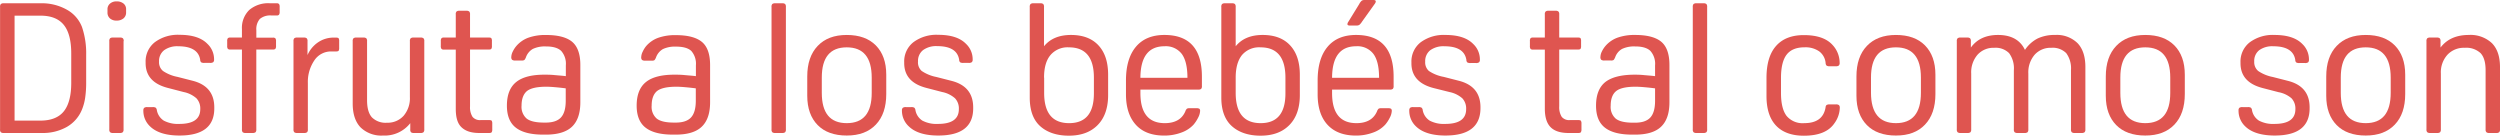 <svg xmlns="http://www.w3.org/2000/svg" viewBox="0 0 718.67 38.96"><defs><style>.cls-1{fill:#df5550;}</style></defs><g id="Capa_2" data-name="Capa 2"><g id="Layer_1" data-name="Layer 1"><path class="cls-1" d="M5.08,7.54H15.71a14.65,14.65,0,0,1,7.46,1.83,9.68,9.68,0,0,1,4.38,5,23.36,23.36,0,0,1,1.2,8v7.91a29.69,29.69,0,0,1-.29,4.43,14.44,14.44,0,0,1-.91,3.37,10.14,10.14,0,0,1-4.35,5A14,14,0,0,1,16,44.83H5.08a1.3,1.3,0,0,1-.86-.21A1.11,1.11,0,0,1,4,43.78V8.59a1.11,1.11,0,0,1,.24-.84A1.3,1.3,0,0,1,5.08,7.54ZM8.17,11.1V41.27h7.44c3,0,5.27-.88,6.7-2.65s2.15-4.51,2.15-8.24V22q0-5.61-2.15-8.25c-1.43-1.77-3.67-2.65-6.7-2.65Z" transform="translate(-3.98 -6.6)"/><path class="cls-1" d="M37.5,12.52a2.75,2.75,0,0,1-1.91-.63,2.18,2.18,0,0,1-.71-1.73V9.32a2.08,2.08,0,0,1,.71-1.67A2.75,2.75,0,0,1,37.5,7a3,3,0,0,1,2,.63,2.06,2.06,0,0,1,.73,1.67v.84a2.16,2.16,0,0,1-.73,1.73A3,3,0,0,1,37.5,12.52Zm2,5.91V43.78a1.11,1.11,0,0,1-.24.84,1.3,1.3,0,0,1-.86.21H36.5a1.3,1.3,0,0,1-.86-.21,1.11,1.11,0,0,1-.24-.84V18.43a1.1,1.1,0,0,1,.24-.83,1.3,1.3,0,0,1,.86-.21h1.94a1.3,1.3,0,0,1,.86.21A1.1,1.1,0,0,1,39.54,18.43Z" transform="translate(-3.98 -6.6)"/><path class="cls-1" d="M55.62,45.56q-5.71,0-8.43-2.56a6.12,6.12,0,0,1-2-4.61,1,1,0,0,1,.24-.79,1.42,1.42,0,0,1,.91-.21h1.52a1.64,1.64,0,0,1,.87.16,1.12,1.12,0,0,1,.34.73,4.5,4.5,0,0,0,2,3,8.69,8.69,0,0,0,4.48.94q6,0,6-4.24a4.26,4.26,0,0,0-1.1-3.12,7.89,7.89,0,0,0-3.66-1.8l-4.66-1.21q-6.29-1.66-6.29-7.12v-.26a7,7,0,0,1,2.65-5.74,11.1,11.1,0,0,1,7.14-2.12c3.67,0,6.32.88,8,2.62a6.08,6.08,0,0,1,1.89,4.45,1,1,0,0,1-.24.79,1.41,1.41,0,0,1-.91.21H62.74a1.79,1.79,0,0,1-.92-.16,1,1,0,0,1-.29-.73C61.12,21.21,59,19.9,55.2,19.9a6.39,6.39,0,0,0-4.06,1.15A3.93,3.93,0,0,0,49.7,24.3,3.27,3.27,0,0,0,50.83,27,11.21,11.21,0,0,0,55,28.7l4.3,1.1q6.27,1.57,6.28,7.64v.27Q65.62,45.55,55.62,45.56Z" transform="translate(-3.98 -6.6)"/><path class="cls-1" d="M81.59,7.54h1.89a.9.9,0,0,1,.7.21,1.29,1.29,0,0,1,.19.84V10a1.29,1.29,0,0,1-.19.84.9.9,0,0,1-.7.21H82a4.62,4.62,0,0,0-3.33,1,4.47,4.47,0,0,0-1,3.22v2.15h4.77a.94.94,0,0,1,.71.21,1.35,1.35,0,0,1,.18.83V19.8a1.35,1.35,0,0,1-.18.83.94.94,0,0,1-.71.21H77.66V43.78a1.11,1.11,0,0,1-.23.84,1.35,1.35,0,0,1-.87.21H74.63a1.35,1.35,0,0,1-.87-.21,1.16,1.16,0,0,1-.23-.84V20.84H70.18a.93.93,0,0,1-.71-.21,1.35,1.35,0,0,1-.18-.83V18.43a1.35,1.35,0,0,1,.18-.83.93.93,0,0,1,.71-.21h3.35V15a7.21,7.21,0,0,1,2.09-5.52A8.41,8.41,0,0,1,81.59,7.54Z" transform="translate(-3.98 -6.6)"/><path class="cls-1" d="M92.38,18.43v4a8.55,8.55,0,0,1,3-3.64,7.84,7.84,0,0,1,4.53-1.38h.68c.39,0,.63.07.74.21a1.57,1.57,0,0,1,.15.83v1.89a1.59,1.59,0,0,1-.15.84c-.11.14-.35.21-.74.21H99.24A5.72,5.72,0,0,0,94.32,24a10.94,10.94,0,0,0-1.84,6.47V43.78a1.11,1.11,0,0,1-.23.84,1.35,1.35,0,0,1-.87.21H89.45a1.35,1.35,0,0,1-.87-.21,1.16,1.16,0,0,1-.23-.84V18.43a1.14,1.14,0,0,1,.23-.83,1.35,1.35,0,0,1,.87-.21h1.83a1.3,1.3,0,0,1,.86.21A1.1,1.1,0,0,1,92.38,18.43Z" transform="translate(-3.98 -6.6)"/><path class="cls-1" d="M121.92,43.78V42a9.31,9.31,0,0,1-7.81,3.56,8.56,8.56,0,0,1-6.49-2.35c-1.5-1.58-2.25-3.86-2.25-6.86V18.43a1.14,1.14,0,0,1,.23-.83,1.35,1.35,0,0,1,.87-.21h1.94a1.33,1.33,0,0,1,.86.21,1.1,1.1,0,0,1,.23.83v17c0,2.24.47,3.87,1.39,4.9a5.54,5.54,0,0,0,4.32,1.55,6.16,6.16,0,0,0,4.8-2,7.75,7.75,0,0,0,1.8-5.37V18.43a1.1,1.1,0,0,1,.24-.83,1.32,1.32,0,0,1,.86-.21h1.94a1.3,1.3,0,0,1,.86.21,1.1,1.1,0,0,1,.24.83V43.78a1.11,1.11,0,0,1-.24.84,1.3,1.3,0,0,1-.86.21H123a1.35,1.35,0,0,1-.87-.21A1.16,1.16,0,0,1,121.92,43.78Z" transform="translate(-3.98 -6.6)"/><path class="cls-1" d="M144.59,44.83h-2.83c-2.34,0-4-.56-5.15-1.68S135,40.27,135,37.86v-17h-3.41a.9.9,0,0,1-.7-.21,1.28,1.28,0,0,1-.19-.83V18.43a1.28,1.28,0,0,1,.19-.83.9.9,0,0,1,.7-.21H135V10.74a1.11,1.11,0,0,1,.23-.84,1.35,1.35,0,0,1,.87-.21H138a1.35,1.35,0,0,1,.87.21,1.16,1.16,0,0,1,.23.84v6.65h5.4c.38,0,.63.07.73.21a1.46,1.46,0,0,1,.16.83V19.8a1.46,1.46,0,0,1-.16.83c-.1.14-.35.21-.73.21h-5.4V37.18a5.14,5.14,0,0,0,.71,3,2.72,2.72,0,0,0,2.33.94h2.46c.39,0,.63.07.74.21a1.59,1.59,0,0,1,.15.84v1.57a1.59,1.59,0,0,1-.15.84C145.22,44.76,145,44.83,144.59,44.83Z" transform="translate(-3.98 -6.6)"/><path class="cls-1" d="M160.72,28.07c.67,0,1.55,0,2.65.11s2.19.17,3.27.31V25.4a5.56,5.56,0,0,0-1.33-4.16c-.9-.86-2.35-1.29-4.38-1.29a8.09,8.09,0,0,0-3.77.71,4.47,4.47,0,0,0-2,2.44,2.72,2.72,0,0,1-.42.73A1.24,1.24,0,0,1,154,24h-1.89a1.41,1.41,0,0,1-.91-.21,1,1,0,0,1-.24-.79,3.77,3.77,0,0,1,.42-1.57,7.26,7.26,0,0,1,1.05-1.62,8.31,8.31,0,0,1,3.4-2.36,14.48,14.48,0,0,1,5.13-.79c3.49,0,6,.68,7.54,2s2.31,3.55,2.31,6.62V36c0,3.14-.8,5.48-2.38,7s-4.1,2.3-7.52,2.3h-.79q-5.28,0-7.85-2c-1.71-1.32-2.57-3.44-2.57-6.33q0-4.66,2.7-6.81T160.72,28.07Zm.32,3.46q-4,0-5.58,1.25c-1,.84-1.55,2.24-1.55,4.19a4.44,4.44,0,0,0,1.47,3.72c1,.77,2.65,1.15,5,1.15h.47c2,0,3.49-.49,4.4-1.49s1.36-2.59,1.36-4.79V32c-1-.14-2.09-.25-3.12-.34S161.67,31.53,161,31.53Z" transform="translate(-3.98 -6.6)"/><path class="cls-1" d="M198.11,28.07c.67,0,1.55,0,2.65.11s2.19.17,3.27.31V25.4a5.56,5.56,0,0,0-1.33-4.16Q201.37,20,198.32,20a8.12,8.12,0,0,0-3.77.71,4.51,4.51,0,0,0-2,2.44,2.72,2.72,0,0,1-.42.73,1.24,1.24,0,0,1-.78.16h-1.89a1.41,1.41,0,0,1-.91-.21,1,1,0,0,1-.24-.79,3.77,3.77,0,0,1,.42-1.57,7.26,7.26,0,0,1,1-1.62,8.31,8.31,0,0,1,3.4-2.36,14.48,14.48,0,0,1,5.13-.79c3.49,0,6,.68,7.55,2s2.3,3.55,2.3,6.62V36q0,4.71-2.38,7c-1.59,1.54-4.1,2.3-7.52,2.3h-.78q-5.3,0-7.86-2c-1.71-1.32-2.57-3.44-2.57-6.33q0-4.66,2.7-6.81T198.11,28.07Zm.32,3.46q-4,0-5.58,1.25c-1,.84-1.54,2.24-1.54,4.19a4.44,4.44,0,0,0,1.46,3.72q1.47,1.16,5,1.15h.47c2,0,3.49-.49,4.4-1.49S204,37.76,204,35.56V32c-1.05-.14-2.08-.25-3.11-.34S199.06,31.53,198.43,31.53Z" transform="translate(-3.98 -6.6)"/><path class="cls-1" d="M229.9,8.59V43.78a1.16,1.16,0,0,1-.23.84,1.35,1.35,0,0,1-.87.21h-1.93a1.35,1.35,0,0,1-.87-.21,1.11,1.11,0,0,1-.23-.84V8.59a1.11,1.11,0,0,1,.23-.84,1.35,1.35,0,0,1,.87-.21h1.93a1.35,1.35,0,0,1,.87.21A1.16,1.16,0,0,1,229.9,8.59Z" transform="translate(-3.98 -6.6)"/><path class="cls-1" d="M247.39,45.56c-3.59,0-6.38-1-8.35-3s-3-4.8-3-8.43V28.59q0-5.65,3-8.79c2-2.1,4.76-3.15,8.35-3.15s6.38,1,8.36,3,3,4.8,3,8.43v5.55c0,3.77-1,6.71-3,8.8S251,45.56,247.39,45.56Zm0-3.56q7.19,0,7.18-8.69v-4.4q0-8.7-7.18-8.7t-7.17,8.7v4.4Q240.22,42,247.39,42Z" transform="translate(-3.98 -6.6)"/><path class="cls-1" d="M273.74,45.56q-5.72,0-8.43-2.56a6.12,6.12,0,0,1-2.05-4.61,1,1,0,0,1,.24-.79,1.42,1.42,0,0,1,.91-.21h1.52a1.64,1.64,0,0,1,.87.16,1.12,1.12,0,0,1,.34.73,4.5,4.5,0,0,0,2,3,8.69,8.69,0,0,0,4.48.94q6,0,6-4.24a4.26,4.26,0,0,0-1.1-3.12,7.89,7.89,0,0,0-3.66-1.8l-4.66-1.21q-6.29-1.66-6.29-7.12v-.26a7,7,0,0,1,2.65-5.74,11.1,11.1,0,0,1,7.14-2.12c3.67,0,6.32.88,8,2.62a6.08,6.08,0,0,1,1.89,4.45,1,1,0,0,1-.24.79,1.41,1.41,0,0,1-.91.21h-1.52a1.76,1.76,0,0,1-.92-.16,1,1,0,0,1-.29-.73c-.41-2.62-2.53-3.93-6.33-3.93a6.39,6.39,0,0,0-4.06,1.15,3.93,3.93,0,0,0-1.44,3.25A3.29,3.29,0,0,0,268.94,27a11.35,11.35,0,0,0,4.22,1.73l4.3,1.1q6.27,1.57,6.28,7.64v.27Q283.74,45.55,273.74,45.56Z" transform="translate(-3.98 -6.6)"/><path class="cls-1" d="M300,34.67V8.59a1.11,1.11,0,0,1,.24-.84,1.32,1.32,0,0,1,.86-.21H303a1.35,1.35,0,0,1,.87.21,1.16,1.16,0,0,1,.23.84V19.9c1.75-2.16,4.33-3.25,7.75-3.25s6.06,1,7.91,3,2.77,4.79,2.77,8.46v5.81c0,3.7-1,6.58-3,8.62s-4.74,3.06-8.3,3.06-6.39-1-8.36-2.85S300,38.13,300,34.67Zm4.14-5.76v4.4q0,8.69,7.18,8.69t7.12-8.69v-4.4q0-8.7-7.18-8.7a6.44,6.44,0,0,0-5.31,2.23C304.71,23.93,304.11,26.08,304.11,28.91Z" transform="translate(-3.98 -6.6)"/><path class="cls-1" d="M348.42,32.36H331.81v1q0,8.64,7,8.64,4.46,0,5.92-3.4a1.72,1.72,0,0,1,.47-.76,1.43,1.43,0,0,1,.73-.13h1.89a1.86,1.86,0,0,1,.94.15.85.85,0,0,1,.21.68,4.55,4.55,0,0,1-.57,1.89,9.94,9.94,0,0,1-1.31,2,8.73,8.73,0,0,1-3.57,2.3,13.8,13.8,0,0,1-4.87.84c-3.52,0-6.24-1-8.14-3.09s-2.85-5-2.85-8.8V29.75q0-6.29,2.85-9.69c1.9-2.27,4.64-3.41,8.2-3.41q10.78,0,10.78,12v2.67a1.11,1.11,0,0,1-.23.84A1.34,1.34,0,0,1,348.42,32.36ZM338.73,19.9q-6.87,0-6.92,9.06h13.52c0-3.11-.55-5.39-1.63-6.86A5.76,5.76,0,0,0,338.73,19.9Z" transform="translate(-3.98 -6.6)"/><path class="cls-1" d="M355.07,34.67V8.59a1.11,1.11,0,0,1,.23-.84,1.35,1.35,0,0,1,.87-.21h1.93a1.35,1.35,0,0,1,.87.21,1.16,1.16,0,0,1,.23.84V19.9c1.75-2.16,4.33-3.25,7.75-3.25s6.06,1,7.91,3,2.78,4.79,2.78,8.46v5.81c0,3.7-1,6.58-3,8.62s-4.74,3.06-8.3,3.06-6.38-1-8.36-2.85S355.07,38.13,355.07,34.67Zm4.13-5.76v4.4q0,8.69,7.18,8.69t7.12-8.69v-4.4q0-8.7-7.17-8.7A6.46,6.46,0,0,0,361,22.44C359.81,23.93,359.2,26.08,359.2,28.91Z" transform="translate(-3.98 -6.6)"/><path class="cls-1" d="M403.51,32.36h-16.6v1q0,8.64,7,8.64,4.45,0,5.92-3.4a1.81,1.81,0,0,1,.47-.76,1.48,1.48,0,0,1,.74-.13h1.88a1.86,1.86,0,0,1,.94.15.85.85,0,0,1,.21.68,4.55,4.55,0,0,1-.57,1.89,9.53,9.53,0,0,1-1.31,2,8.63,8.63,0,0,1-3.56,2.3,13.88,13.88,0,0,1-4.87.84q-5.29,0-8.15-3.09t-2.85-8.8V29.75q0-6.29,2.85-9.69c1.9-2.27,4.64-3.41,8.2-3.41q10.79,0,10.79,12v2.67a1.11,1.11,0,0,1-.24.84A1.32,1.32,0,0,1,403.51,32.36ZM393.82,19.9q-6.87,0-6.91,9.06h13.51c0-3.11-.54-5.39-1.63-6.86A5.76,5.76,0,0,0,393.82,19.9Zm2.67-13.3h2.3c.46,0,.68.14.68.42a1.25,1.25,0,0,1-.21.57l-3.71,5.19a4,4,0,0,1-.84,1,1.78,1.78,0,0,1-.89.16H392c-.46,0-.68-.14-.68-.42a1.25,1.25,0,0,1,.21-.57l3.19-5.19a3.33,3.33,0,0,1,.76-1A1.93,1.93,0,0,1,396.49,6.6Z" transform="translate(-3.98 -6.6)"/><path class="cls-1" d="M419.53,45.56q-5.7,0-8.43-2.56a6.14,6.14,0,0,1-2-4.61,1.06,1.06,0,0,1,.23-.79,1.46,1.46,0,0,1,.92-.21h1.52a1.58,1.58,0,0,1,.86.16,1.08,1.08,0,0,1,.34.73,4.54,4.54,0,0,0,2,3,8.66,8.66,0,0,0,4.48.94q6,0,6-4.24a4.3,4.3,0,0,0-1.1-3.12,8,8,0,0,0-3.67-1.8L416,31.89q-6.29-1.66-6.28-7.12v-.26a7,7,0,0,1,2.64-5.74,11.13,11.13,0,0,1,7.15-2.12c3.67,0,6.32.88,8,2.62a6.08,6.08,0,0,1,1.89,4.45,1,1,0,0,1-.24.79,1.44,1.44,0,0,1-.92.21h-1.52a1.74,1.74,0,0,1-.91-.16.93.93,0,0,1-.29-.73q-.63-3.93-6.34-3.93a6.41,6.41,0,0,0-4.06,1.15,3.93,3.93,0,0,0-1.44,3.25A3.3,3.3,0,0,0,414.74,27,11.27,11.27,0,0,0,419,28.7l4.29,1.1q6.28,1.57,6.28,7.64v.27Q429.53,45.55,419.53,45.56Z" transform="translate(-3.98 -6.6)"/><path class="cls-1" d="M457.71,44.83h-2.83q-3.51,0-5.16-1.68c-1.1-1.11-1.65-2.88-1.65-5.29v-17h-3.4a.93.93,0,0,1-.71-.21,1.35,1.35,0,0,1-.18-.83V18.43a1.35,1.35,0,0,1,.18-.83.93.93,0,0,1,.71-.21h3.4V10.74a1.11,1.11,0,0,1,.24-.84,1.32,1.32,0,0,1,.86-.21h1.94a1.3,1.3,0,0,1,.86.21,1.11,1.11,0,0,1,.24.84v6.65h5.39c.39,0,.63.07.74.21a1.57,1.57,0,0,1,.15.83V19.8a1.57,1.57,0,0,1-.15.83c-.11.14-.35.21-.74.21h-5.39V37.18a5.14,5.14,0,0,0,.71,3,2.72,2.72,0,0,0,2.33.94h2.46c.38,0,.63.07.73.21a1.48,1.48,0,0,1,.16.84v1.57a1.48,1.48,0,0,1-.16.84C458.34,44.76,458.09,44.83,457.71,44.83Z" transform="translate(-3.98 -6.6)"/><path class="cls-1" d="M473.84,28.07c.66,0,1.54,0,2.64.11s2.19.17,3.28.31V25.4a5.56,5.56,0,0,0-1.34-4.16c-.89-.86-2.35-1.29-4.37-1.29a8.09,8.09,0,0,0-3.77.71,4.42,4.42,0,0,0-2,2.44,3.42,3.42,0,0,1-.42.73,1.3,1.3,0,0,1-.79.16H465.2a1.44,1.44,0,0,1-.92-.21,1,1,0,0,1-.23-.79,3.74,3.74,0,0,1,.41-1.57,7.26,7.26,0,0,1,1.05-1.62,8.35,8.35,0,0,1,3.41-2.36,14.48,14.48,0,0,1,5.13-.79c3.49,0,6,.68,7.54,2s2.3,3.55,2.3,6.62V36q0,4.71-2.38,7c-1.59,1.54-4.09,2.3-7.51,2.3h-.79c-3.53,0-6.14-.66-7.86-2s-2.56-3.44-2.56-6.33q0-4.66,2.7-6.81C467.28,28.79,470.07,28.07,473.84,28.07Zm.31,3.46c-2.69,0-4.54.42-5.57,1.25S467,35,467,37a4.44,4.44,0,0,0,1.47,3.72c1,.77,2.65,1.15,5,1.15H474c2,0,3.49-.49,4.4-1.49s1.36-2.59,1.36-4.79V32c-1.05-.14-2.09-.25-3.12-.34S474.78,31.53,474.15,31.53Z" transform="translate(-3.98 -6.6)"/><path class="cls-1" d="M494.73,8.59V43.78a1.11,1.11,0,0,1-.23.84,1.35,1.35,0,0,1-.87.21H491.7a1.35,1.35,0,0,1-.87-.21,1.16,1.16,0,0,1-.23-.84V8.59a1.16,1.16,0,0,1,.23-.84,1.35,1.35,0,0,1,.87-.21h1.93a1.35,1.35,0,0,1,.87.21A1.11,1.11,0,0,1,494.73,8.59Z" transform="translate(-3.98 -6.6)"/><path class="cls-1" d="M522.65,42q5.34,0,6.12-4.5a1,1,0,0,1,.29-.71,1.63,1.63,0,0,1,.92-.18h1.73a1.41,1.41,0,0,1,.91.21,1,1,0,0,1,.24.78A7.83,7.83,0,0,1,531.34,42q-2.42,3.61-8.8,3.61-5.24,0-8-2.9c-1.84-1.94-2.75-4.78-2.75-8.51V29c0-4.05.91-7.11,2.75-9.19s4.49-3.12,8-3.12q5.72,0,8.28,2.88a7.53,7.53,0,0,1,2,5.08,1,1,0,0,1-.24.79,1.42,1.42,0,0,1-.91.21H530a1.63,1.63,0,0,1-.92-.18,1.07,1.07,0,0,1-.29-.71,4.69,4.69,0,0,0-1.83-3.38,6.85,6.85,0,0,0-4.19-1.18q-3.56,0-5.18,2.1t-1.63,6.65v4.4q0,4.5,1.63,6.6A6,6,0,0,0,522.65,42Z" transform="translate(-3.98 -6.6)"/><path class="cls-1" d="M549,45.56c-3.59,0-6.38-1-8.35-3s-3-4.8-3-8.43V28.59c0-3.77,1-6.7,3-8.79s4.76-3.15,8.35-3.15,6.38,1,8.35,3,3,4.8,3,8.43v5.55c0,3.77-1,6.71-3,8.8S552.64,45.56,549,45.56ZM549,42q7.17,0,7.18-8.69v-4.4q0-8.7-7.18-8.7t-7.17,8.7v4.4Q541.87,42,549,42Z" transform="translate(-3.98 -6.6)"/><path class="cls-1" d="M594.76,16.65A8.5,8.5,0,0,1,601.2,19c1.5,1.57,2.26,3.86,2.26,6.86V43.78a1.11,1.11,0,0,1-.24.84,1.35,1.35,0,0,1-.87.21h-1.93a1.35,1.35,0,0,1-.87-.21,1.16,1.16,0,0,1-.23-.84v-17a7.37,7.37,0,0,0-1.36-4.9,5.48,5.48,0,0,0-4.3-1.54,6.14,6.14,0,0,0-4.79,2,7.76,7.76,0,0,0-1.81,5.39V43.78a1.16,1.16,0,0,1-.23.84,1.35,1.35,0,0,1-.87.21H584a1.35,1.35,0,0,1-.87-.21,1.11,1.11,0,0,1-.23-.84v-17a7.31,7.31,0,0,0-1.37-4.9,5.46,5.46,0,0,0-4.29-1.54,6.14,6.14,0,0,0-4.79,2,7.71,7.71,0,0,0-1.81,5.39V43.78a1.16,1.16,0,0,1-.23.84,1.35,1.35,0,0,1-.87.21h-1.94a1.32,1.32,0,0,1-.86-.21,1.11,1.11,0,0,1-.24-.84V18.43a1.1,1.1,0,0,1,.24-.83,1.32,1.32,0,0,1,.86-.21h1.84a1.33,1.33,0,0,1,.86.21,1.1,1.1,0,0,1,.24.83v1.84q2.61-3.61,7.8-3.62,5.7,0,7.75,4.3a9.7,9.7,0,0,1,3.67-3.3A11.32,11.32,0,0,1,594.76,16.65Z" transform="translate(-3.98 -6.6)"/><path class="cls-1" d="M620.68,45.56c-3.59,0-6.38-1-8.35-3s-3-4.8-3-8.43V28.59q0-5.65,3-8.79c2-2.1,4.76-3.15,8.35-3.15s6.38,1,8.36,3,3,4.8,3,8.43v5.55c0,3.77-1,6.71-3,8.8S624.28,45.56,620.68,45.56Zm0-3.56q7.19,0,7.18-8.69v-4.4q0-8.7-7.18-8.7t-7.17,8.7v4.4Q613.51,42,620.68,42Z" transform="translate(-3.98 -6.6)"/><path class="cls-1" d="M657.92,45.56q-5.71,0-8.43-2.56a6.14,6.14,0,0,1-2-4.61,1,1,0,0,1,.23-.79,1.44,1.44,0,0,1,.92-.21h1.52a1.6,1.6,0,0,1,.86.16,1.08,1.08,0,0,1,.34.73,4.51,4.51,0,0,0,2,3,8.65,8.65,0,0,0,4.47.94c4,0,6-1.41,6-4.24a4.27,4.27,0,0,0-1.11-3.12A7.89,7.89,0,0,0,659,33.1l-4.66-1.21q-6.29-1.66-6.29-7.12v-.26a7,7,0,0,1,2.65-5.74,11.11,11.11,0,0,1,7.15-2.12c3.66,0,6.32.88,8,2.62a6.11,6.11,0,0,1,1.88,4.45,1.06,1.06,0,0,1-.23.79,1.46,1.46,0,0,1-.92.21H665a1.72,1.72,0,0,1-.91-.16.93.93,0,0,1-.29-.73q-.63-3.93-6.34-3.93a6.39,6.39,0,0,0-4.06,1.15A3.93,3.93,0,0,0,652,24.3,3.3,3.3,0,0,0,653.13,27a11.21,11.21,0,0,0,4.21,1.73l4.3,1.1q6.29,1.57,6.28,7.64v.27Q667.92,45.55,657.92,45.56Z" transform="translate(-3.98 -6.6)"/><path class="cls-1" d="M684.05,45.56c-3.59,0-6.38-1-8.35-3s-3-4.8-3-8.43V28.59c0-3.77,1-6.7,3-8.79s4.76-3.15,8.35-3.15,6.38,1,8.35,3,3,4.8,3,8.43v5.55c0,3.77-1,6.71-3,8.8S687.65,45.56,684.05,45.56Zm0-3.56q7.17,0,7.18-8.69v-4.4q0-8.7-7.18-8.7t-7.17,8.7v4.4Q676.88,42,684.05,42Z" transform="translate(-3.98 -6.6)"/><path class="cls-1" d="M713.64,16.65A9,9,0,0,1,720.32,19q2.32,2.35,2.33,6.86V43.78a1.11,1.11,0,0,1-.24.84,1.3,1.3,0,0,1-.86.21h-1.94a1.3,1.3,0,0,1-.86-.21,1.11,1.11,0,0,1-.24-.84v-17q0-3.35-1.44-4.9a6,6,0,0,0-4.53-1.54,6.45,6.45,0,0,0-5,2,7.51,7.51,0,0,0-1.89,5.36V43.78a1.16,1.16,0,0,1-.23.84,1.35,1.35,0,0,1-.87.21h-1.94a1.32,1.32,0,0,1-.86-.21,1.11,1.11,0,0,1-.24-.84V18.43a1.1,1.1,0,0,1,.24-.83,1.32,1.32,0,0,1,.86-.21h1.84a1.33,1.33,0,0,1,.86.21,1.1,1.1,0,0,1,.24.83v1.84Q708.3,16.66,713.64,16.65Z" transform="translate(-3.98 -6.6)"/></g></g></svg>